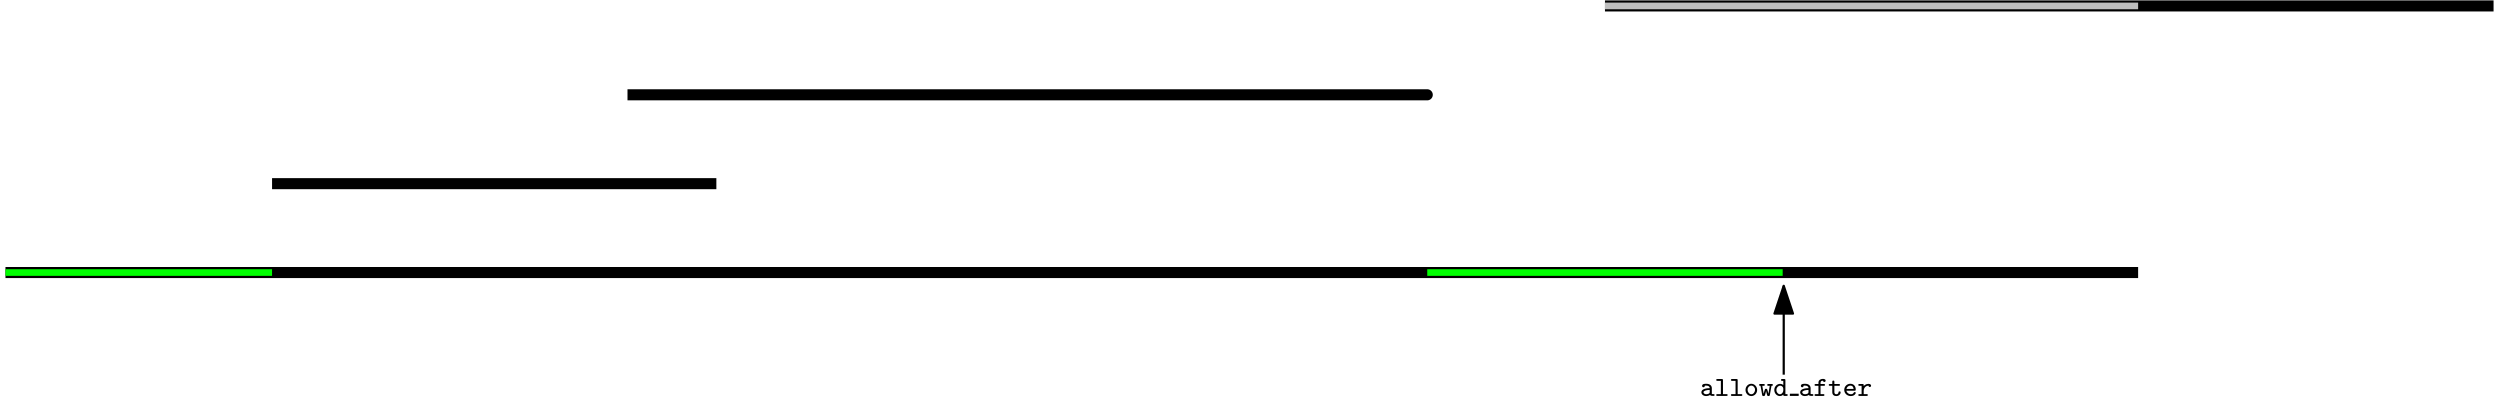 <?xml version="1.0" encoding="UTF-8"?>
<svg xmlns="http://www.w3.org/2000/svg" xmlns:xlink="http://www.w3.org/1999/xlink" width="1720pt" height="277pt" viewBox="0 0 1720 277" version="1.1">
<defs>
<g>
<symbol overflow="visible" id="glyph0-0">
<path style="stroke:none;" d=""/>
</symbol>
<symbol overflow="visible" id="glyph0-1">
<path style="stroke:none;" d="M 8.203 -5.359 C 8.203 -6.953 6.969 -8.359 4.359 -8.359 C 3.469 -8.359 1.5 -8.359 1.5 -6.891 C 1.5 -6.375 1.859 -5.953 2.438 -5.953 C 2.797 -5.953 3.312 -6.188 3.344 -6.875 C 3.344 -7.016 3.375 -7.047 3.609 -7.078 C 3.828 -7.094 4.156 -7.094 4.375 -7.094 C 5.938 -7.094 6.75 -6.391 6.75 -5.344 C 4.719 -5.344 1.016 -4.875 1.016 -2.531 C 1.016 -1.125 2.328 0.094 4.25 0.094 C 5.766 0.094 6.719 -0.469 6.969 -0.641 C 7.359 -0.062 8.172 0 9.078 0 C 9.594 0 10.094 0 10.094 -0.625 C 10.094 -1.25 9.547 -1.25 9.281 -1.25 C 8.562 -1.25 8.391 -1.312 8.203 -1.391 Z M 6.75 -2.719 C 6.75 -2.328 6.75 -1.891 6.016 -1.516 C 5.344 -1.188 4.609 -1.156 4.359 -1.156 C 3.234 -1.156 2.453 -1.828 2.453 -2.531 C 2.453 -3.547 4.547 -4.109 6.75 -4.125 Z M 6.75 -2.719 "/>
</symbol>
<symbol overflow="visible" id="glyph0-2">
<path style="stroke:none;" d="M 5.766 -10.812 C 5.766 -11.453 5.578 -11.625 4.953 -11.625 L 1.938 -11.625 C 1.656 -11.625 1.109 -11.625 1.109 -11 C 1.109 -10.375 1.672 -10.375 1.938 -10.375 L 4.312 -10.375 L 4.312 -1.25 L 1.938 -1.25 C 1.656 -1.25 1.109 -1.25 1.109 -0.625 C 1.109 0 1.672 0 1.938 0 L 8.141 0 C 8.438 0 8.984 0 8.984 -0.625 C 8.984 -1.25 8.406 -1.25 8.141 -1.25 L 5.766 -1.25 Z M 5.766 -10.812 "/>
</symbol>
<symbol overflow="visible" id="glyph0-3">
<path style="stroke:none;" d="M 9.047 -4.109 C 9.047 -6.438 7.25 -8.359 5.047 -8.359 C 2.828 -8.359 1.047 -6.438 1.047 -4.109 C 1.047 -1.734 2.875 0.094 5.047 0.094 C 7.219 0.094 9.047 -1.734 9.047 -4.109 Z M 5.047 -1.156 C 3.672 -1.156 2.5 -2.516 2.5 -4.25 C 2.5 -5.906 3.688 -7.094 5.047 -7.094 C 6.391 -7.094 7.594 -5.906 7.594 -4.25 C 7.594 -2.516 6.406 -1.156 5.047 -1.156 Z M 5.047 -1.156 "/>
</symbol>
<symbol overflow="visible" id="glyph0-4">
<path style="stroke:none;" d="M 8.812 -6.953 C 9.25 -6.953 9.781 -6.953 9.781 -7.578 C 9.781 -8.203 9.219 -8.203 8.938 -8.203 L 6.703 -8.203 C 6.406 -8.203 5.875 -8.203 5.875 -7.578 C 5.875 -6.953 6.406 -6.953 6.703 -6.953 L 7.594 -6.953 L 6.719 -1.516 L 6.703 -1.516 C 6.641 -2 6.359 -2.984 6.172 -3.594 C 5.875 -4.625 5.781 -4.922 5.078 -4.922 C 4.359 -4.922 4.281 -4.609 4 -3.641 C 3.516 -2 3.484 -1.812 3.422 -1.5 L 3.406 -1.5 L 2.5 -6.953 L 3.391 -6.953 C 3.672 -6.953 4.203 -6.953 4.203 -7.578 C 4.203 -8.203 3.672 -8.203 3.391 -8.203 L 1.141 -8.203 C 0.859 -8.203 0.297 -8.203 0.297 -7.578 C 0.297 -6.953 0.844 -6.953 1.281 -6.953 L 2.391 -0.672 C 2.531 0.062 2.891 0.094 3.344 0.094 C 4.172 0.094 4.25 -0.141 4.531 -1.141 C 5 -2.797 5.031 -3.031 5.062 -3.391 L 5.078 -3.391 C 5.094 -3.156 5.234 -2.531 5.641 -1.141 C 5.906 -0.188 5.969 0.094 6.781 0.094 C 7.125 0.094 7.562 0.094 7.688 -0.641 Z M 8.812 -6.953 "/>
</symbol>
<symbol overflow="visible" id="glyph0-5">
<path style="stroke:none;" d="M 8.281 -10.812 C 8.281 -11.453 8.094 -11.625 7.453 -11.625 L 6.047 -11.625 C 5.75 -11.625 5.234 -11.625 5.234 -11 C 5.234 -10.375 5.75 -10.375 6.047 -10.375 L 6.828 -10.375 L 6.828 -7.516 C 5.953 -8.203 5.156 -8.297 4.641 -8.297 C 2.531 -8.297 0.641 -6.516 0.641 -4.094 C 0.641 -1.766 2.375 0.094 4.469 0.094 C 5.484 0.094 6.281 -0.359 6.828 -0.891 C 6.828 -0.359 6.828 0 7.656 0 L 9.062 0 C 9.359 0 9.875 0 9.875 -0.625 C 9.875 -1.25 9.359 -1.25 9.062 -1.25 L 8.281 -1.25 Z M 6.828 -3.75 C 6.828 -2.672 5.953 -1.156 4.531 -1.156 C 3.25 -1.156 2.094 -2.422 2.094 -4.094 C 2.094 -5.781 3.344 -7.047 4.734 -7.047 C 5.859 -7.047 6.828 -6.078 6.828 -5.031 Z M 6.828 -3.75 "/>
</symbol>
<symbol overflow="visible" id="glyph1-0">
<path style="stroke:none;" d=""/>
</symbol>
<symbol overflow="visible" id="glyph1-1">
<path style="stroke:none;" d="M 8.203 -5.359 C 8.203 -6.953 6.969 -8.359 4.359 -8.359 C 3.469 -8.359 1.5 -8.359 1.5 -6.891 C 1.5 -6.375 1.859 -5.953 2.438 -5.953 C 2.797 -5.953 3.312 -6.188 3.344 -6.875 C 3.344 -7.016 3.375 -7.047 3.609 -7.078 C 3.828 -7.094 4.156 -7.094 4.375 -7.094 C 5.938 -7.094 6.75 -6.391 6.75 -5.344 C 4.719 -5.344 1.016 -4.875 1.016 -2.531 C 1.016 -1.125 2.328 0.094 4.25 0.094 C 5.766 0.094 6.719 -0.469 6.969 -0.641 C 7.359 -0.062 8.172 0 9.078 0 C 9.594 0 10.094 0 10.094 -0.625 C 10.094 -1.25 9.547 -1.25 9.281 -1.25 C 8.562 -1.25 8.391 -1.312 8.203 -1.391 Z M 6.75 -2.719 C 6.75 -2.328 6.75 -1.891 6.016 -1.516 C 5.344 -1.188 4.609 -1.156 4.359 -1.156 C 3.234 -1.156 2.453 -1.828 2.453 -2.531 C 2.453 -3.547 4.547 -4.109 6.75 -4.125 Z M 6.75 -2.719 "/>
</symbol>
<symbol overflow="visible" id="glyph1-2">
<path style="stroke:none;" d="M 4.922 -6.953 L 7.188 -6.953 C 7.484 -6.953 8.016 -6.953 8.016 -7.578 C 8.016 -8.203 7.484 -8.203 7.188 -8.203 L 4.922 -8.203 L 4.922 -9.078 C 4.922 -10.281 5.844 -10.469 6.641 -10.469 C 6.703 -9.859 7.188 -9.594 7.531 -9.594 C 7.938 -9.594 8.438 -9.891 8.438 -10.5 C 8.438 -11.719 6.828 -11.719 6.531 -11.719 C 5.062 -11.719 3.484 -10.922 3.484 -9.141 L 3.484 -8.203 L 1.656 -8.203 C 1.375 -8.203 0.812 -8.203 0.812 -7.578 C 0.812 -6.953 1.344 -6.953 1.641 -6.953 L 3.484 -6.953 L 3.484 -1.25 L 1.641 -1.25 C 1.375 -1.25 0.797 -1.25 0.797 -0.625 C 0.797 0 1.375 0 1.641 0 L 6.781 0 C 7.047 0 7.609 0 7.609 -0.625 C 7.609 -1.25 7.047 -1.25 6.781 -1.25 L 4.922 -1.25 Z M 4.922 -6.953 "/>
</symbol>
<symbol overflow="visible" id="glyph1-3">
<path style="stroke:none;" d="M 4.344 -6.953 L 7.391 -6.953 C 7.672 -6.953 8.203 -6.953 8.203 -7.578 C 8.203 -8.203 7.672 -8.203 7.391 -8.203 L 4.344 -8.203 L 4.344 -9.719 C 4.344 -10.094 4.344 -10.547 3.609 -10.547 C 2.891 -10.547 2.891 -10.062 2.891 -9.719 L 2.891 -8.203 L 1.312 -8.203 C 1.031 -8.203 0.469 -8.203 0.469 -7.578 C 0.469 -6.953 1.016 -6.953 1.297 -6.953 L 2.891 -6.953 L 2.891 -2.609 C 2.891 -0.547 4.344 0.094 5.672 0.094 C 7.391 0.094 8.641 -1.109 8.641 -2.469 C 8.641 -3.125 8.094 -3.125 7.922 -3.125 C 7.422 -3.125 7.219 -2.938 7.188 -2.453 C 7.156 -1.672 6.469 -1.156 5.75 -1.156 C 4.344 -1.156 4.344 -2.203 4.344 -2.641 Z M 4.344 -6.953 "/>
</symbol>
<symbol overflow="visible" id="glyph1-4">
<path style="stroke:none;" d="M 8.125 -3.578 C 8.484 -3.578 8.938 -3.578 8.938 -4.297 C 8.938 -6.578 7.656 -8.359 5.203 -8.359 C 2.859 -8.359 1.016 -6.453 1.016 -4.125 C 1.016 -1.859 2.906 0.094 5.5 0.094 C 8.109 0.094 8.938 -1.578 8.938 -2.062 C 8.938 -2.469 8.625 -2.641 8.219 -2.641 C 7.891 -2.641 7.703 -2.625 7.516 -2.203 C 7.141 -1.344 6.203 -1.156 5.594 -1.156 C 4.203 -1.156 2.812 -2.078 2.516 -3.578 Z M 2.531 -4.812 C 2.812 -6.141 3.938 -7.094 5.203 -7.094 C 6.906 -7.094 7.344 -5.766 7.453 -4.812 Z M 2.531 -4.812 "/>
</symbol>
<symbol overflow="visible" id="glyph1-5">
<path style="stroke:none;" d="M 4.297 -3.484 C 4.297 -5.562 5.781 -7.047 7.625 -7.047 C 7.672 -6.297 8.203 -6.141 8.5 -6.141 C 8.984 -6.141 9.375 -6.484 9.375 -7.047 C 9.375 -7.516 9.047 -8.297 7.562 -8.297 C 5.797 -8.297 4.781 -7.281 4.297 -6.812 L 4.297 -7.391 C 4.297 -8.031 4.109 -8.203 3.484 -8.203 L 1.406 -8.203 C 1.141 -8.203 0.578 -8.203 0.578 -7.578 C 0.578 -6.953 1.141 -6.953 1.406 -6.953 L 2.859 -6.953 L 2.859 -1.25 L 1.406 -1.25 C 1.141 -1.25 0.578 -1.25 0.578 -0.625 C 0.578 0 1.141 0 1.406 0 L 6.312 0 C 6.625 0 7.141 0 7.141 -0.625 C 7.141 -1.25 6.625 -1.25 6.312 -1.25 L 4.297 -1.25 Z M 4.297 -3.484 "/>
</symbol>
</g>
</defs>
<g id="surface43402">
<path style="fill:none;stroke-width:2;stroke-linecap:butt;stroke-linejoin:round;stroke:rgb(0%,0%,0%);stroke-opacity:1;stroke-miterlimit:10;" d="M 128 576 L 512 576 " transform="matrix(3.821,0,0,-3.821,-485.321,2388.393)"/>
<path style="fill:none;stroke-width:2;stroke-linecap:butt;stroke-linejoin:round;stroke:rgb(0%,0%,0%);stroke-opacity:1;stroke-miterlimit:10;" d="M 176 592 L 256 592 " transform="matrix(3.821,0,0,-3.821,-485.321,2388.393)"/>
<path style="fill:none;stroke-width:2;stroke-linecap:butt;stroke-linejoin:round;stroke:rgb(0%,0%,0%);stroke-opacity:1;stroke-miterlimit:10;" d="M 240 608 L 384 608 L 320 608 " transform="matrix(3.821,0,0,-3.821,-485.321,2388.393)"/>
<path style="fill:none;stroke-width:2;stroke-linecap:butt;stroke-linejoin:round;stroke:rgb(0%,0%,0%);stroke-opacity:1;stroke-miterlimit:10;" d="M 416 624 L 576 624 " transform="matrix(3.821,0,0,-3.821,-485.321,2388.393)"/>
<path style="fill:none;stroke-width:0.4;stroke-linecap:round;stroke-linejoin:round;stroke:rgb(0%,0%,0%);stroke-opacity:1;stroke-miterlimit:10;" d="M 224 576 L 224 576 " transform="matrix(3.821,0,0,-3.821,-485.321,2388.393)"/>
<path style="fill:none;stroke-width:1.2;stroke-linecap:butt;stroke-linejoin:round;stroke:rgb(0%,100%,0%);stroke-opacity:1;stroke-miterlimit:10;" d="M 128 576 L 176 576 " transform="matrix(3.821,0,0,-3.821,-485.321,2388.393)"/>
<path style="fill:none;stroke-width:1.2;stroke-linecap:butt;stroke-linejoin:round;stroke:rgb(0%,100%,0%);stroke-opacity:1;stroke-miterlimit:10;" d="M 384 576 L 448 576 " transform="matrix(3.821,0,0,-3.821,-485.321,2388.393)"/>
<path style="fill:none;stroke-width:0.4;stroke-linecap:butt;stroke-linejoin:round;stroke:rgb(0%,0%,0%);stroke-opacity:1;stroke-miterlimit:10;" d="M 448.187 557.608 L 448.187 573.607 " transform="matrix(3.821,0,0,-3.821,-485.321,2388.393)"/>
<path style="fill-rule:evenodd;fill:rgb(0%,0%,0%);fill-opacity:1;stroke-width:0.4;stroke-linecap:butt;stroke-linejoin:round;stroke:rgb(0%,0%,0%);stroke-opacity:1;stroke-miterlimit:10;" d="M 448.187 573.607 L 446.522 568.607 L 449.851 568.607 Z M 448.187 573.607 " transform="matrix(3.821,0,0,-3.821,-485.321,2388.393)"/>
<g style="fill:rgb(0%,0%,0%);fill-opacity:1;">
  <use xlink:href="#glyph0-1" x="1169.536" y="272.393"/>
  <use xlink:href="#glyph0-2" x="1179.644" y="272.393"/>
  <use xlink:href="#glyph0-2" x="1189.752" y="272.393"/>
  <use xlink:href="#glyph0-3" x="1199.86" y="272.393"/>
  <use xlink:href="#glyph0-4" x="1209.968" y="272.393"/>
  <use xlink:href="#glyph0-5" x="1220.075" y="272.393"/>
</g>
<path style="fill:none;stroke-width:0.398;stroke-linecap:butt;stroke-linejoin:miter;stroke:rgb(0%,0%,0%);stroke-opacity:1;stroke-miterlimit:10;" d="M -0 -0 L 1.588 -0 " transform="matrix(3.821,0,0,-3.821,1231.428,271.632)"/>
<g style="fill:rgb(0%,0%,0%);fill-opacity:1;">
  <use xlink:href="#glyph1-1" x="1237.496" y="272.393"/>
  <use xlink:href="#glyph1-2" x="1247.604" y="272.393"/>
  <use xlink:href="#glyph1-3" x="1257.712" y="272.393"/>
  <use xlink:href="#glyph1-4" x="1267.82" y="272.393"/>
  <use xlink:href="#glyph1-5" x="1277.928" y="272.393"/>
</g>
<path style="fill:none;stroke-width:1.2;stroke-linecap:butt;stroke-linejoin:round;stroke:rgb(74.5%,74.5%,74.5%);stroke-opacity:1;stroke-miterlimit:10;" d="M 416 624 L 512 624 " transform="matrix(3.821,0,0,-3.821,-485.321,2388.393)"/>
</g>
</svg>
